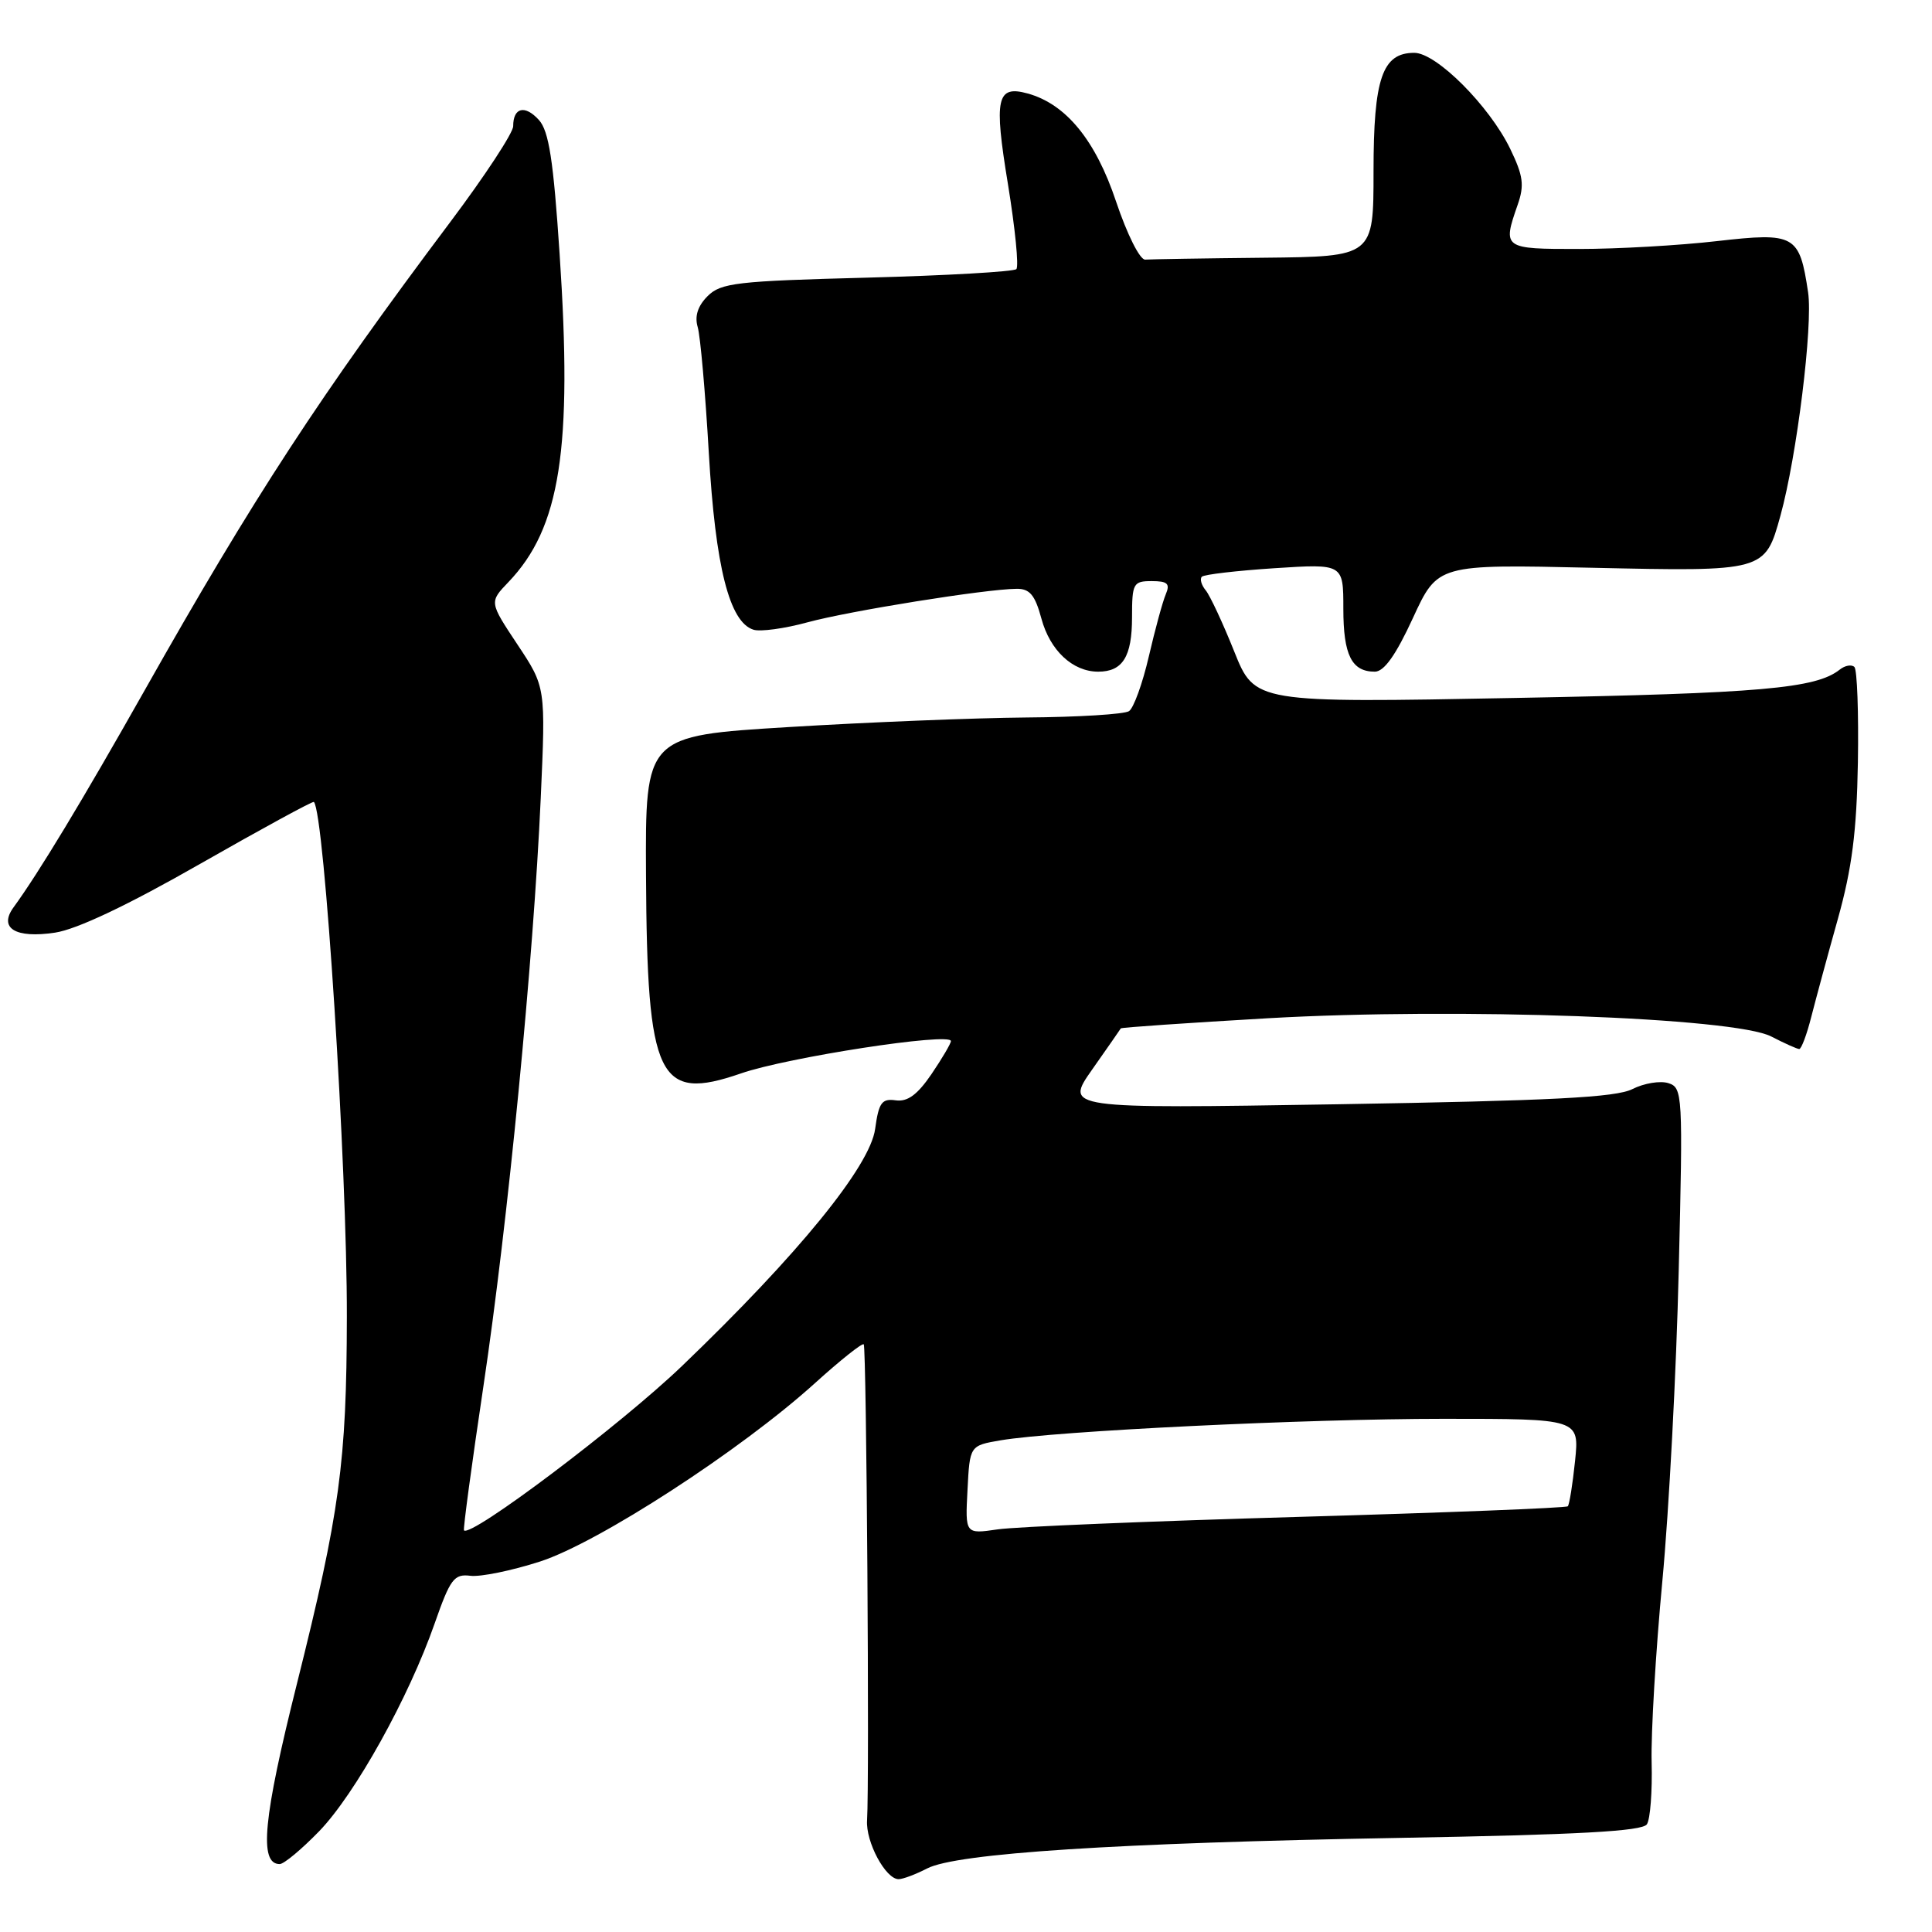 <?xml version="1.0" encoding="UTF-8" standalone="no"?>
<!DOCTYPE svg PUBLIC "-//W3C//DTD SVG 1.1//EN" "http://www.w3.org/Graphics/SVG/1.1/DTD/svg11.dtd" >
<svg xmlns="http://www.w3.org/2000/svg" xmlns:xlink="http://www.w3.org/1999/xlink" version="1.1" viewBox="0 0 256 256">
 <g >
 <path fill="currentColor"
d=" M 122.85 247.58 C 126.75 245.56 147.98 244.19 185.45 243.53 C 209.16 243.11 217.61 242.65 218.22 241.73 C 218.67 241.06 218.95 237.35 218.85 233.50 C 218.75 229.65 219.39 218.85 220.27 209.50 C 221.15 200.15 222.13 181.62 222.44 168.32 C 223.01 144.91 222.96 144.12 221.06 143.52 C 219.98 143.18 217.84 143.53 216.30 144.31 C 214.11 145.42 205.59 145.85 177.29 146.32 C 141.07 146.91 141.07 146.91 144.73 141.70 C 146.74 138.84 148.44 136.40 148.51 136.27 C 148.57 136.14 157.38 135.54 168.06 134.92 C 193.13 133.49 229.85 134.82 234.70 137.34 C 236.46 138.25 238.13 139.00 238.41 139.00 C 238.69 139.00 239.41 137.09 240.00 134.75 C 240.60 132.41 242.18 126.56 243.53 121.75 C 245.40 115.05 246.02 110.21 246.18 101.03 C 246.29 94.44 246.08 88.75 245.72 88.38 C 245.35 88.02 244.47 88.17 243.77 88.73 C 240.62 91.23 233.32 91.87 200.88 92.48 C 166.27 93.14 166.27 93.14 163.54 86.32 C 162.04 82.57 160.34 78.93 159.77 78.23 C 159.19 77.53 158.96 76.71 159.25 76.42 C 159.54 76.12 163.88 75.62 168.89 75.29 C 178.00 74.70 178.00 74.70 178.00 80.65 C 178.00 86.80 179.10 89.00 182.17 89.00 C 183.40 89.00 184.96 86.80 187.22 81.89 C 190.50 74.77 190.50 74.77 210.91 75.23 C 233.87 75.74 233.87 75.74 235.92 68.32 C 238.09 60.46 240.24 43.09 239.58 38.72 C 238.44 31.10 237.85 30.77 227.49 31.95 C 222.54 32.52 214.34 32.99 209.25 32.99 C 199.18 33.00 199.08 32.93 201.09 27.16 C 202.01 24.54 201.84 23.30 200.11 19.72 C 197.35 14.03 190.33 7.00 187.40 7.00 C 183.16 7.00 182.00 10.37 182.00 22.72 C 182.00 34.00 182.00 34.00 167.50 34.15 C 159.53 34.23 152.44 34.35 151.75 34.40 C 151.05 34.46 149.36 31.09 147.88 26.69 C 145.17 18.58 141.25 13.79 136.18 12.39 C 132.06 11.25 131.68 13.00 133.56 24.41 C 134.51 30.25 135.02 35.32 134.67 35.66 C 134.33 36.00 125.42 36.51 114.88 36.79 C 97.60 37.24 95.52 37.48 93.76 39.24 C 92.46 40.54 92.02 41.90 92.45 43.34 C 92.80 44.53 93.46 52.02 93.92 60.00 C 94.80 75.14 96.65 82.44 99.84 83.44 C 100.75 83.73 103.97 83.29 107.00 82.46 C 112.55 80.95 130.61 78.05 134.71 78.02 C 136.45 78.00 137.15 78.85 137.99 81.96 C 139.13 86.19 142.13 89.00 145.52 89.00 C 148.76 89.00 150.00 87.01 150.00 81.80 C 150.00 77.29 150.16 77.00 152.61 77.00 C 154.71 77.00 155.07 77.34 154.47 78.75 C 154.06 79.71 153.05 83.42 152.22 87.00 C 151.39 90.58 150.21 93.83 149.60 94.23 C 149.00 94.64 142.88 95.02 136.00 95.07 C 129.12 95.13 114.95 95.70 104.50 96.34 C 85.50 97.50 85.50 97.50 85.60 116.00 C 85.74 143.00 87.20 146.03 98.19 142.23 C 104.33 140.10 126.00 136.76 126.00 137.95 C 126.00 138.27 124.84 140.24 123.43 142.32 C 121.57 145.05 120.26 146.02 118.69 145.80 C 116.84 145.54 116.44 146.10 115.96 149.59 C 115.29 154.54 105.73 166.27 90.37 181.00 C 82.20 188.84 62.36 203.79 61.48 202.78 C 61.35 202.62 62.51 194.02 64.06 183.65 C 67.29 162.07 70.68 127.30 71.65 105.77 C 72.31 91.04 72.31 91.04 68.57 85.41 C 64.83 79.78 64.83 79.78 67.36 77.14 C 74.25 69.95 75.88 59.52 74.15 33.63 C 73.33 21.24 72.73 17.36 71.41 15.90 C 69.56 13.86 68.00 14.23 68.00 16.72 C 68.00 17.60 64.25 23.31 59.67 29.41 C 42.39 52.43 33.61 65.88 19.15 91.50 C 10.91 106.09 5.12 115.67 1.80 120.22 C -0.22 122.99 2.04 124.37 7.29 123.58 C 10.17 123.15 16.91 119.96 26.53 114.46 C 34.68 109.81 41.46 106.12 41.59 106.26 C 42.99 107.65 46.00 154.67 45.96 174.50 C 45.93 193.74 45.02 200.42 39.35 223.08 C 34.87 240.95 34.29 247.00 37.06 247.00 C 37.62 247.00 39.97 245.04 42.29 242.65 C 47.06 237.72 54.17 224.93 57.60 215.10 C 59.66 209.21 60.17 208.53 62.33 208.80 C 63.66 208.97 67.81 208.12 71.56 206.91 C 79.29 204.41 98.16 192.17 107.99 183.27 C 111.34 180.24 114.25 177.92 114.45 178.13 C 114.82 178.50 115.22 236.21 114.89 241.20 C 114.70 244.07 117.35 249.00 119.07 249.00 C 119.64 249.00 121.34 248.36 122.85 247.58 Z  M 128.20 197.41 C 128.50 191.55 128.50 191.55 132.58 190.85 C 139.94 189.61 172.98 188.00 191.32 188.00 C 209.28 188.00 209.28 188.00 208.70 193.61 C 208.38 196.69 207.95 199.38 207.74 199.59 C 207.53 199.81 191.41 200.44 171.93 201.00 C 152.44 201.56 134.56 202.30 132.20 202.65 C 127.89 203.28 127.89 203.28 128.20 197.41 Z "/>
</g>
</svg>